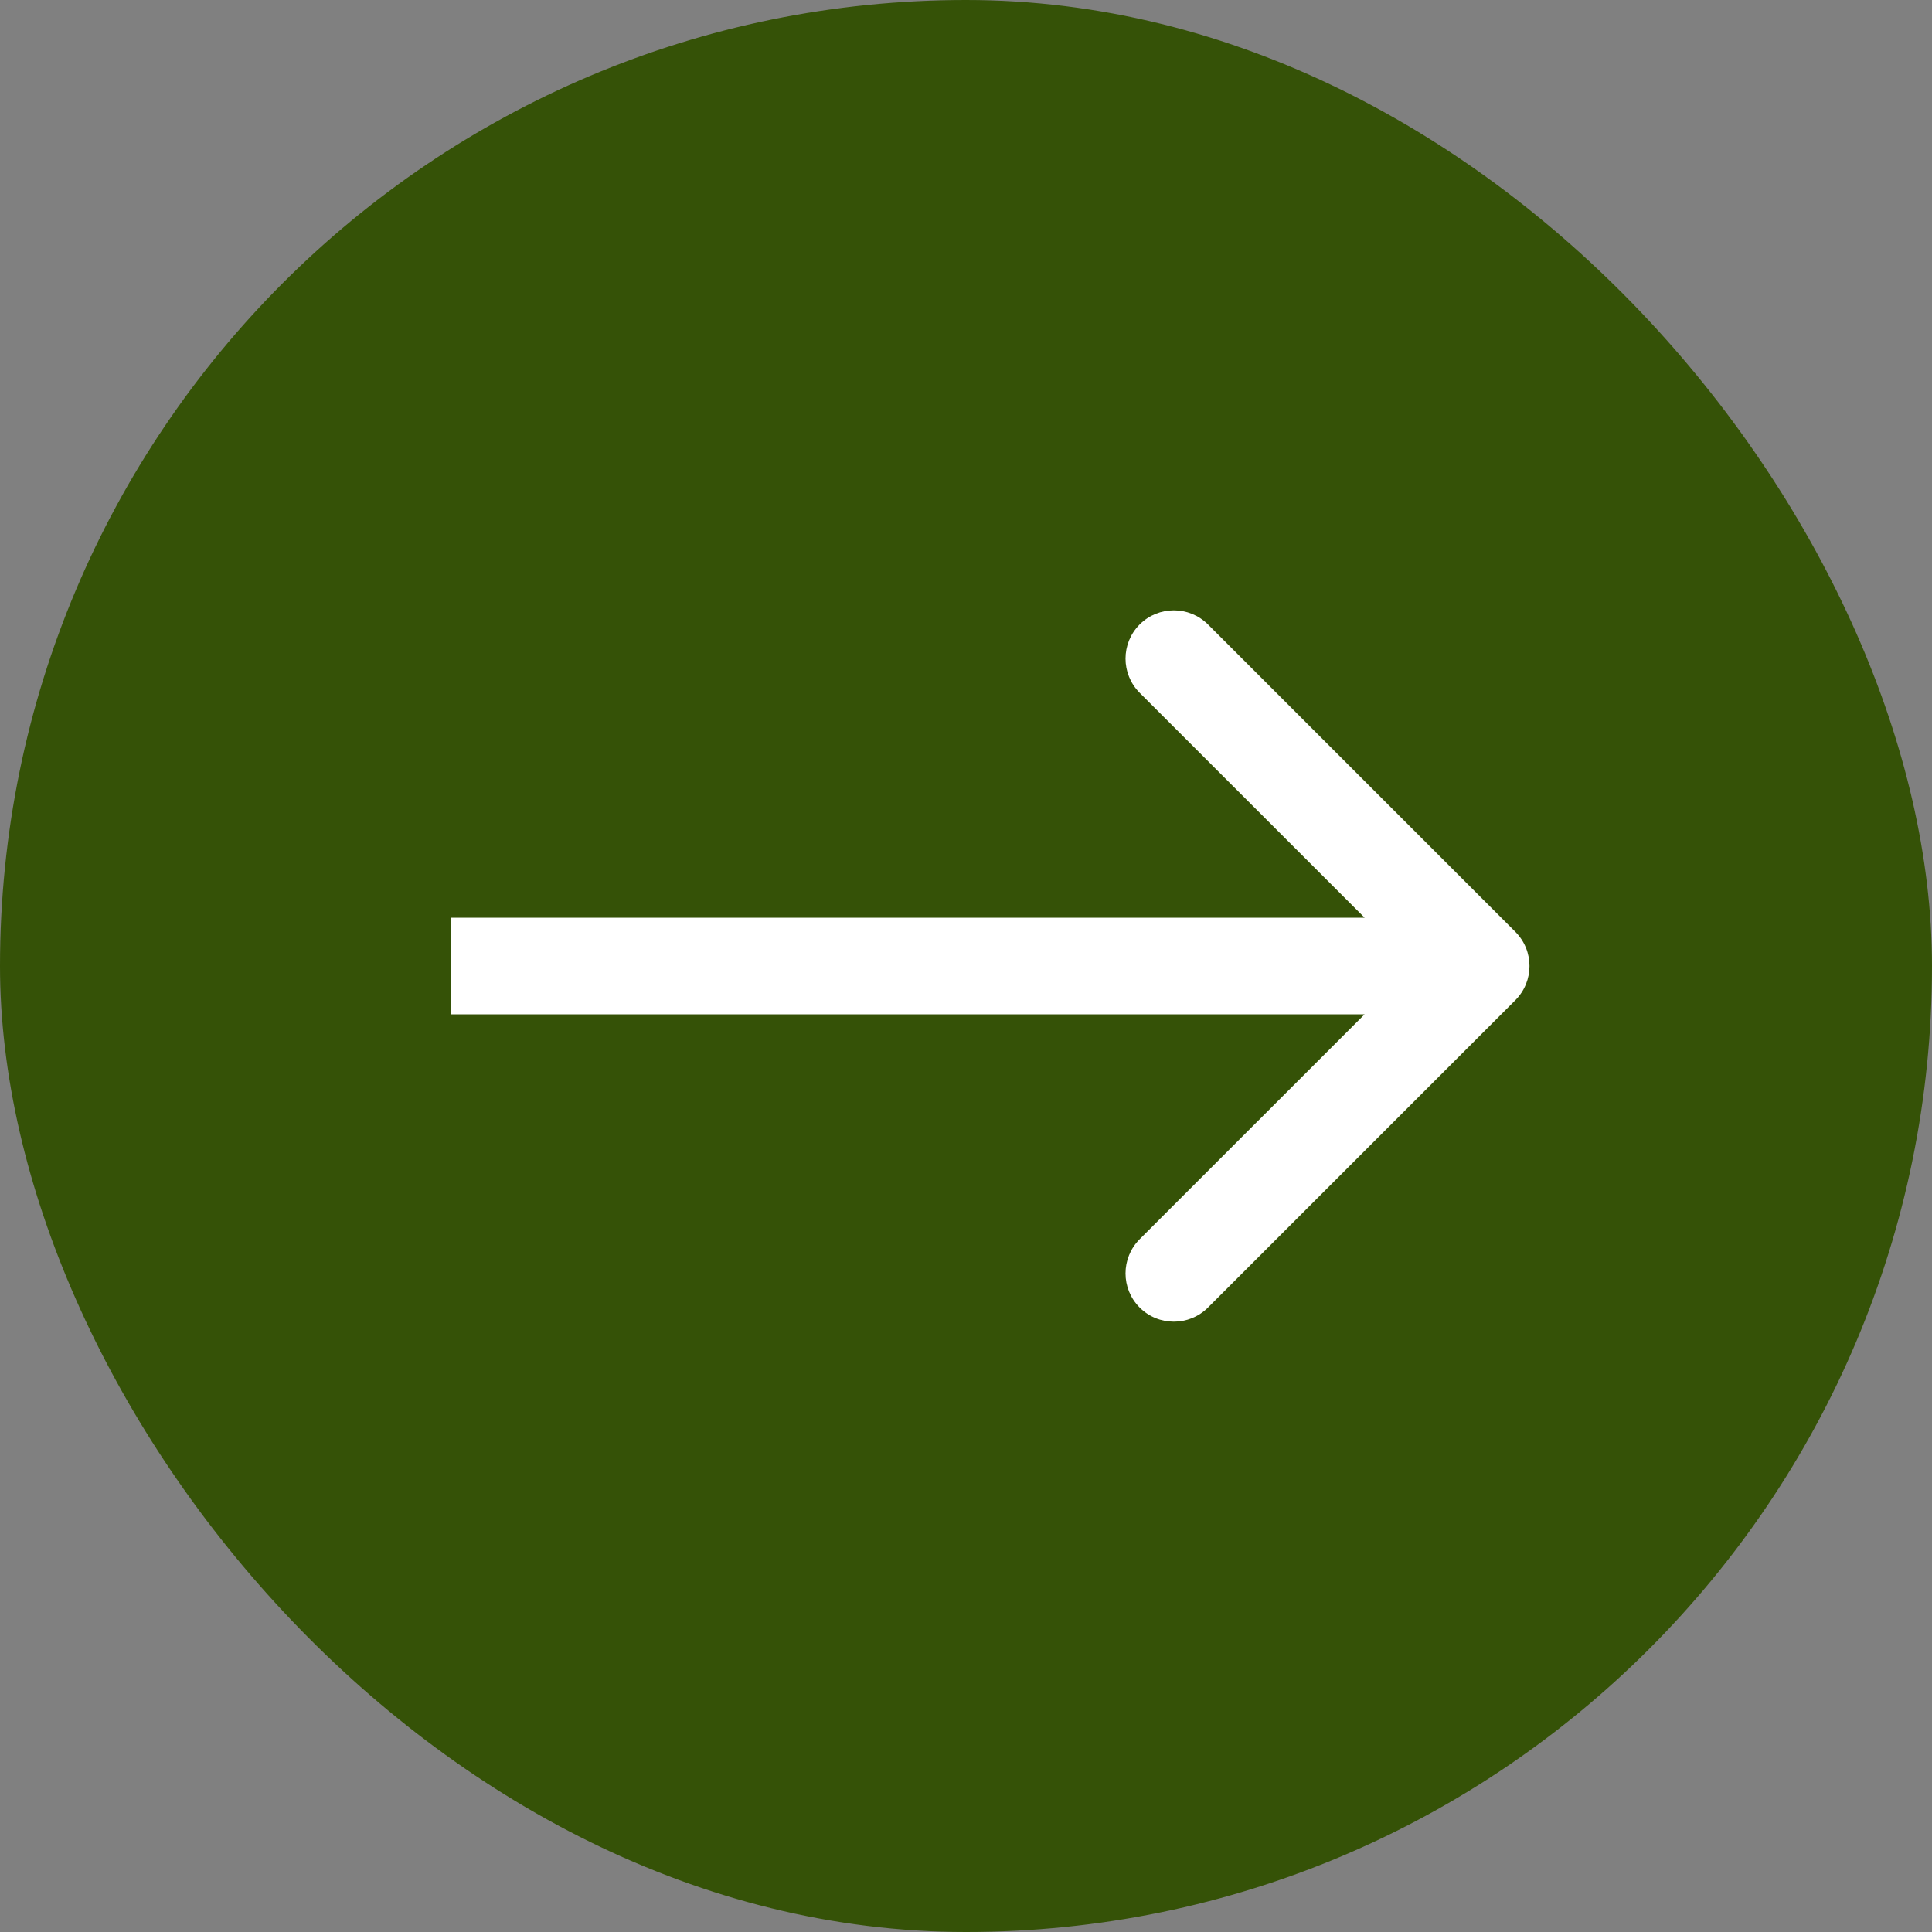 <svg width="60" height="60" viewBox="0 0 60 60" fill="none" xmlns="http://www.w3.org/2000/svg">
<rect x="0" y="0" width="60" height="60" fill="#808080" stroke="none"/>
<g id="Property 1=Variant3">
<rect width="60" height="60" rx="30" fill="#355207"/>
<path id="Arrow 1" d="M47.061 31.061C47.646 30.475 47.646 29.525 47.061 28.939L37.515 19.393C36.929 18.808 35.979 18.808 35.393 19.393C34.808 19.979 34.808 20.929 35.393 21.515L43.879 30L35.393 38.485C34.808 39.071 34.808 40.021 35.393 40.607C35.979 41.192 36.929 41.192 37.515 40.607L47.061 31.061ZM14 31.5H46V28.5H14V31.5Z" fill="white"/>
</g>
</svg>
